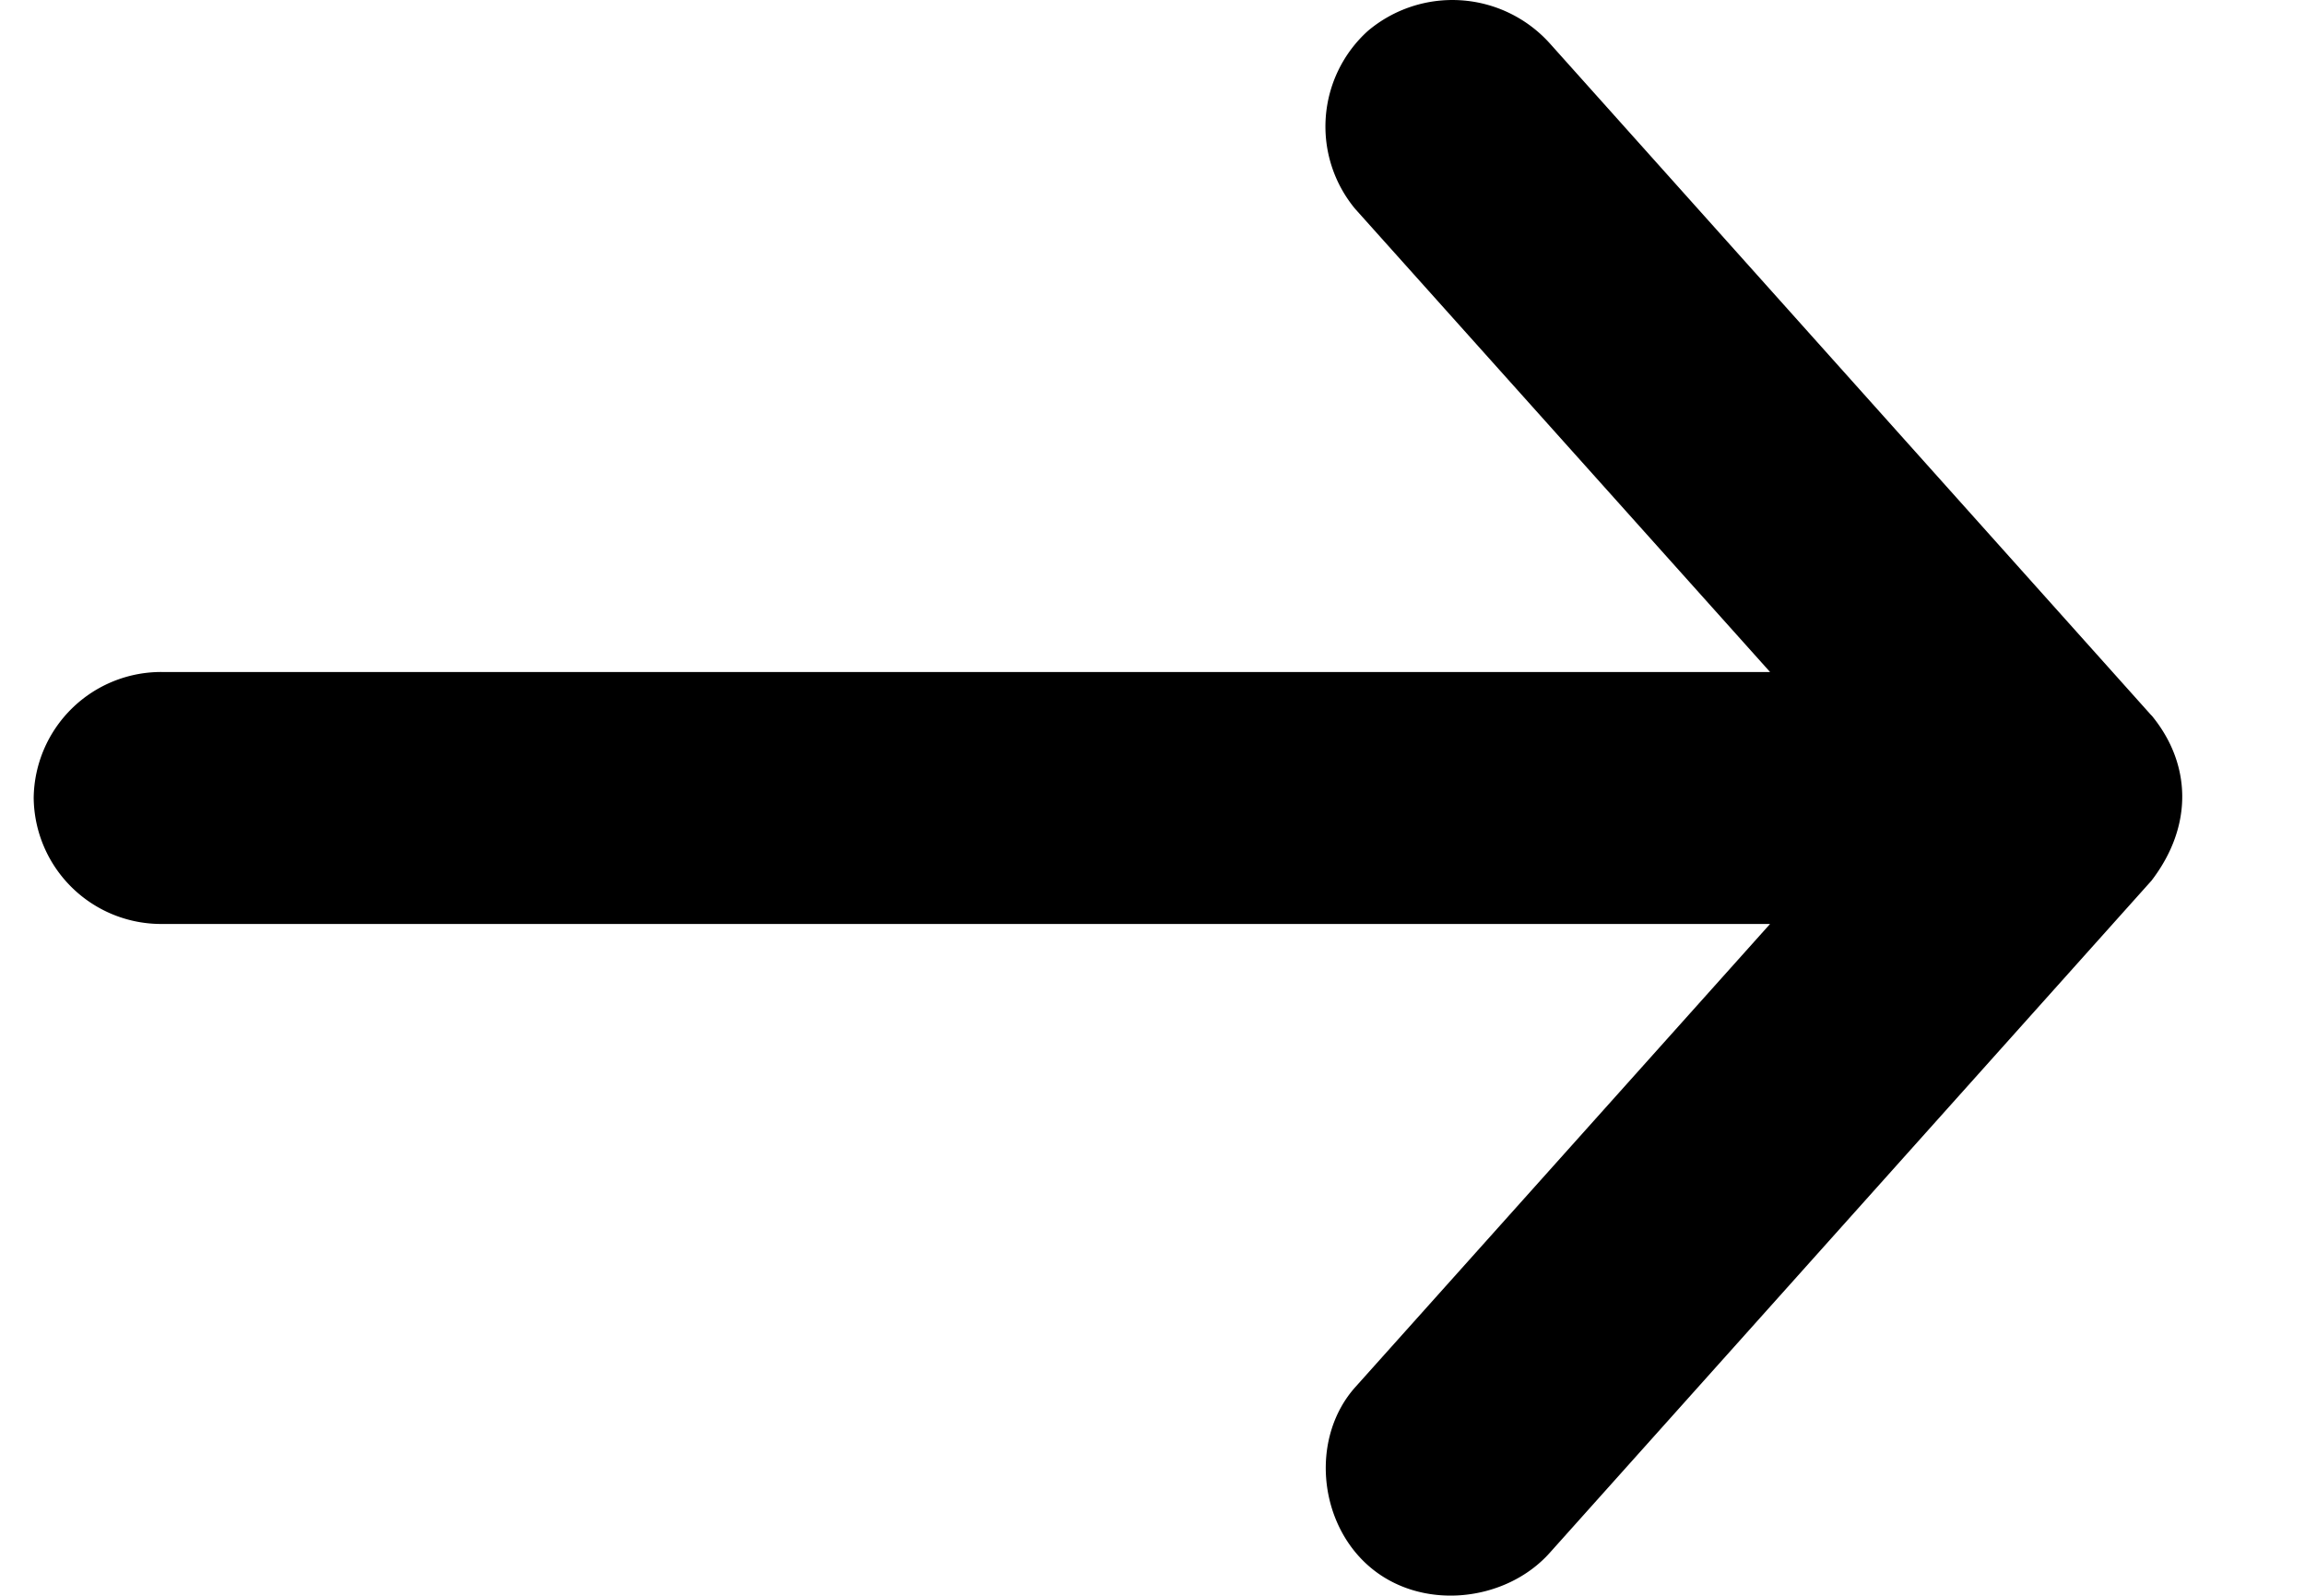 <svg xmlns="http://www.w3.org/2000/svg" width="13" height="9" viewBox="0 0 13 9"><g><g transform="rotate(-90 6.5 4.5)"><path fill="#000" d="M6.965 10.134l3.79-3.393a.739.739 0 0 0 .07-1.027.727.727 0 0 0-1.003-.071L7.21 7.983v-9.066a.719.719 0 0 0-.71-.727.719.719 0 0 0-.711.727v9.066l-2.613-2.34c-.281-.25-.752-.21-1.003.071-.264.295-.211.777.07 1.027l3.79 3.393c.31.238.661.225.933 0z"/></g></g></svg>
